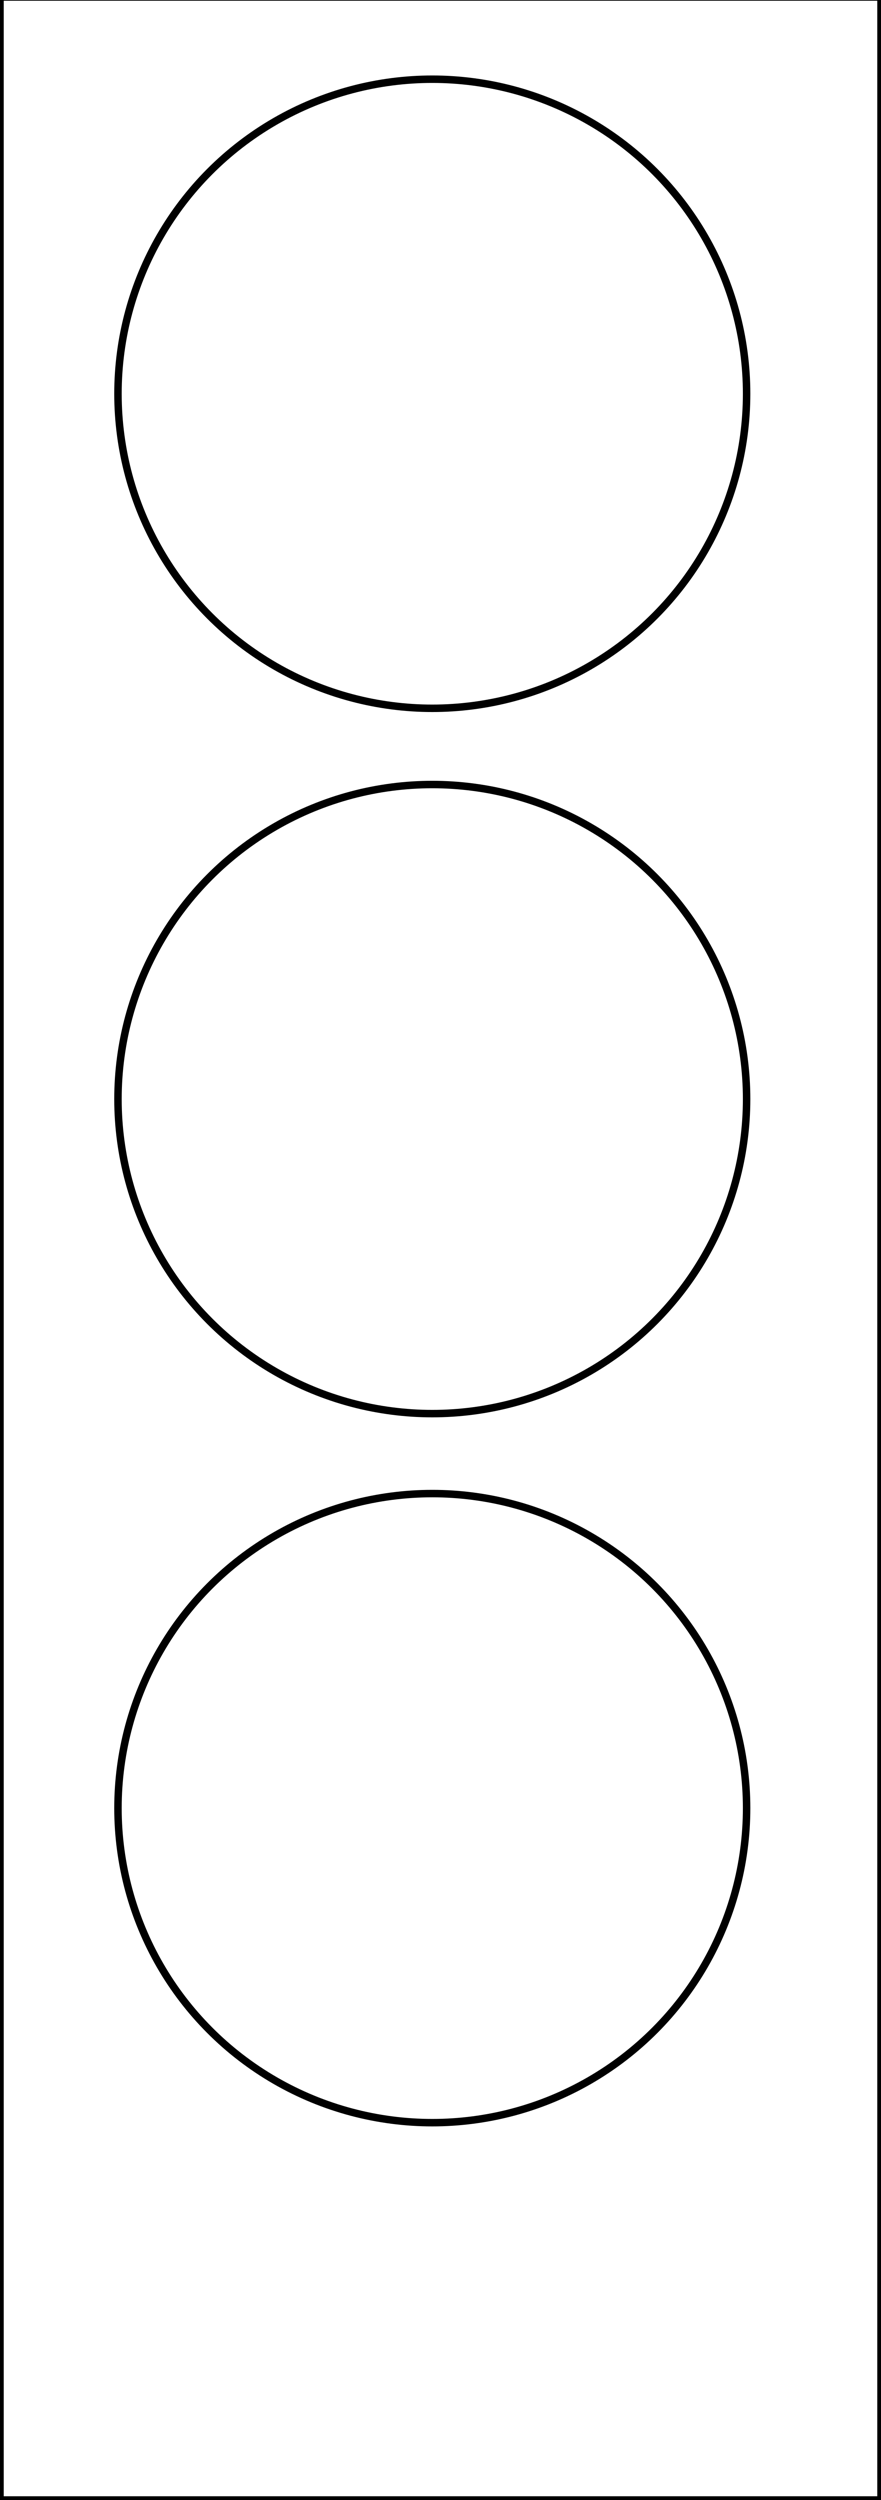 <?xml version="1.0" encoding="utf-8"?>
<!-- Generator: Adobe Illustrator 19.2.1, SVG Export Plug-In . SVG Version: 6.00 Build 0)  -->
<svg version="1.1" id="Layer_1" xmlns="http://www.w3.org/2000/svg" xmlns:xlink="http://www.w3.org/1999/xlink" x="0px" y="0px"
	 viewBox="0 0 118 334.6" style="enable-background:new 0 0 118 334.6;" xml:space="preserve">
<style type="text/css">
	.st0{fill:#0091EA;}
	.st1{fill:none;stroke:#000000;stroke-miterlimit:10;}
</style>
<circle class="st1" cx="57.9" cy="52.7" r="42.1"/>
<circle class="st1" cx="57.9" cy="147.1" r="42.1"/>
<circle class="st1" cx="57.9" cy="242" r="42.1"/>
<rect y="-0.4" class="st1" width="118" height="335"/>
</svg>
